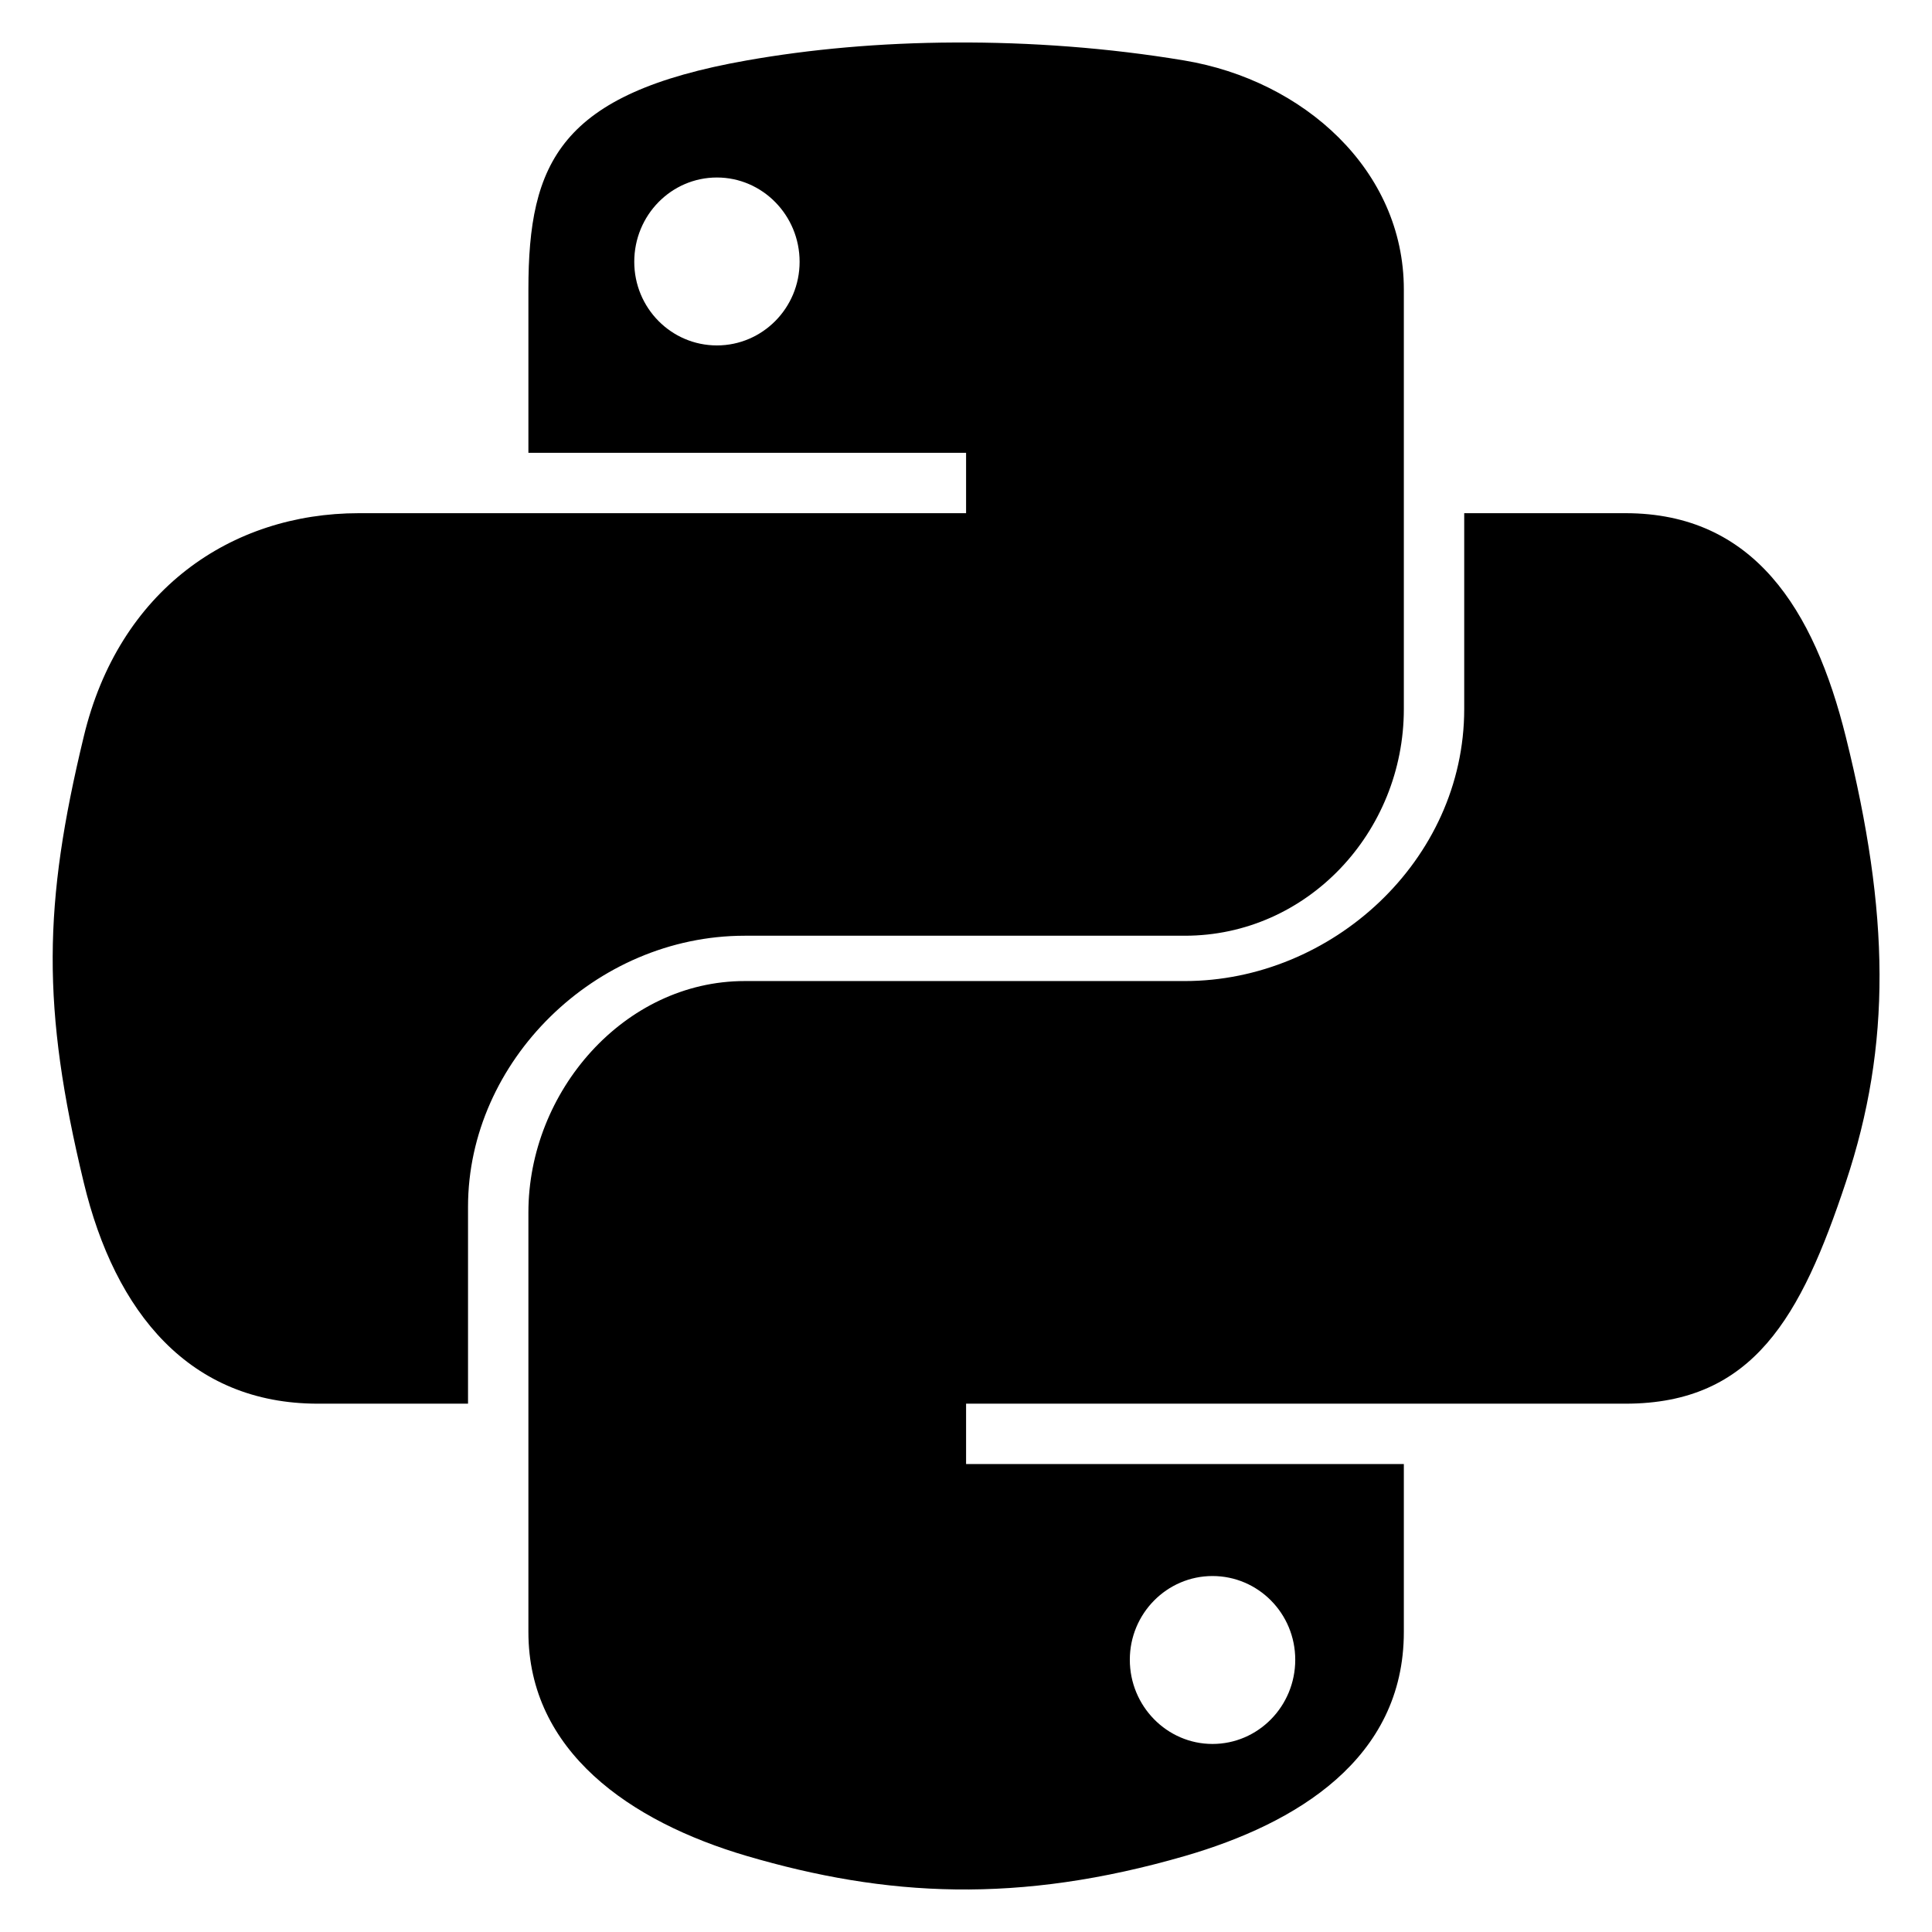 <svg width="24" height="24" viewBox="0 0 24 24" fill="none" xmlns="http://www.w3.org/2000/svg">
<path d="M9.251 11.624H14.718C16.24 11.624 17.439 10.337 17.439 8.808V3.596C17.439 2.113 16.195 0.998 14.71 0.751C13.77 0.594 12.798 0.523 11.862 0.528C10.926 0.532 10.06 0.612 9.274 0.751C6.957 1.16 6.564 2.017 6.564 3.596V5.625H12.001V6.375H4.459C2.868 6.375 1.475 7.332 1.04 9.152C0.537 11.237 0.515 12.511 1.04 14.688C1.429 16.309 2.358 17.437 3.949 17.437H5.814V14.991C5.814 13.184 7.394 11.624 9.251 11.624ZM8.906 4.291C8.339 4.291 7.879 3.827 7.879 3.252C7.879 2.674 8.338 2.205 8.906 2.205C9.471 2.205 9.933 2.674 9.933 3.252C9.933 3.827 9.471 4.291 8.906 4.291ZM22.929 9.152C22.535 7.568 21.785 6.375 20.192 6.375H18.189V8.808C18.189 10.693 16.54 12.187 14.718 12.187H9.251C7.753 12.187 6.564 13.561 6.564 15.061V20.273C6.564 21.756 7.828 22.629 9.275 23.055C11.008 23.564 12.649 23.656 14.722 23.055C16.1 22.655 17.439 21.852 17.439 20.273V18.187H12.001V17.437H20.192C21.782 17.437 22.375 16.354 22.929 14.688C23.5 12.974 23.476 11.351 22.929 9.152V9.152ZM15.062 19.578C15.63 19.578 16.09 20.043 16.09 20.618C16.09 21.195 15.63 21.664 15.062 21.664C14.497 21.664 14.035 21.195 14.035 20.618C14.035 20.043 14.497 19.578 15.062 19.578Z" fill="black"/>
</svg>
